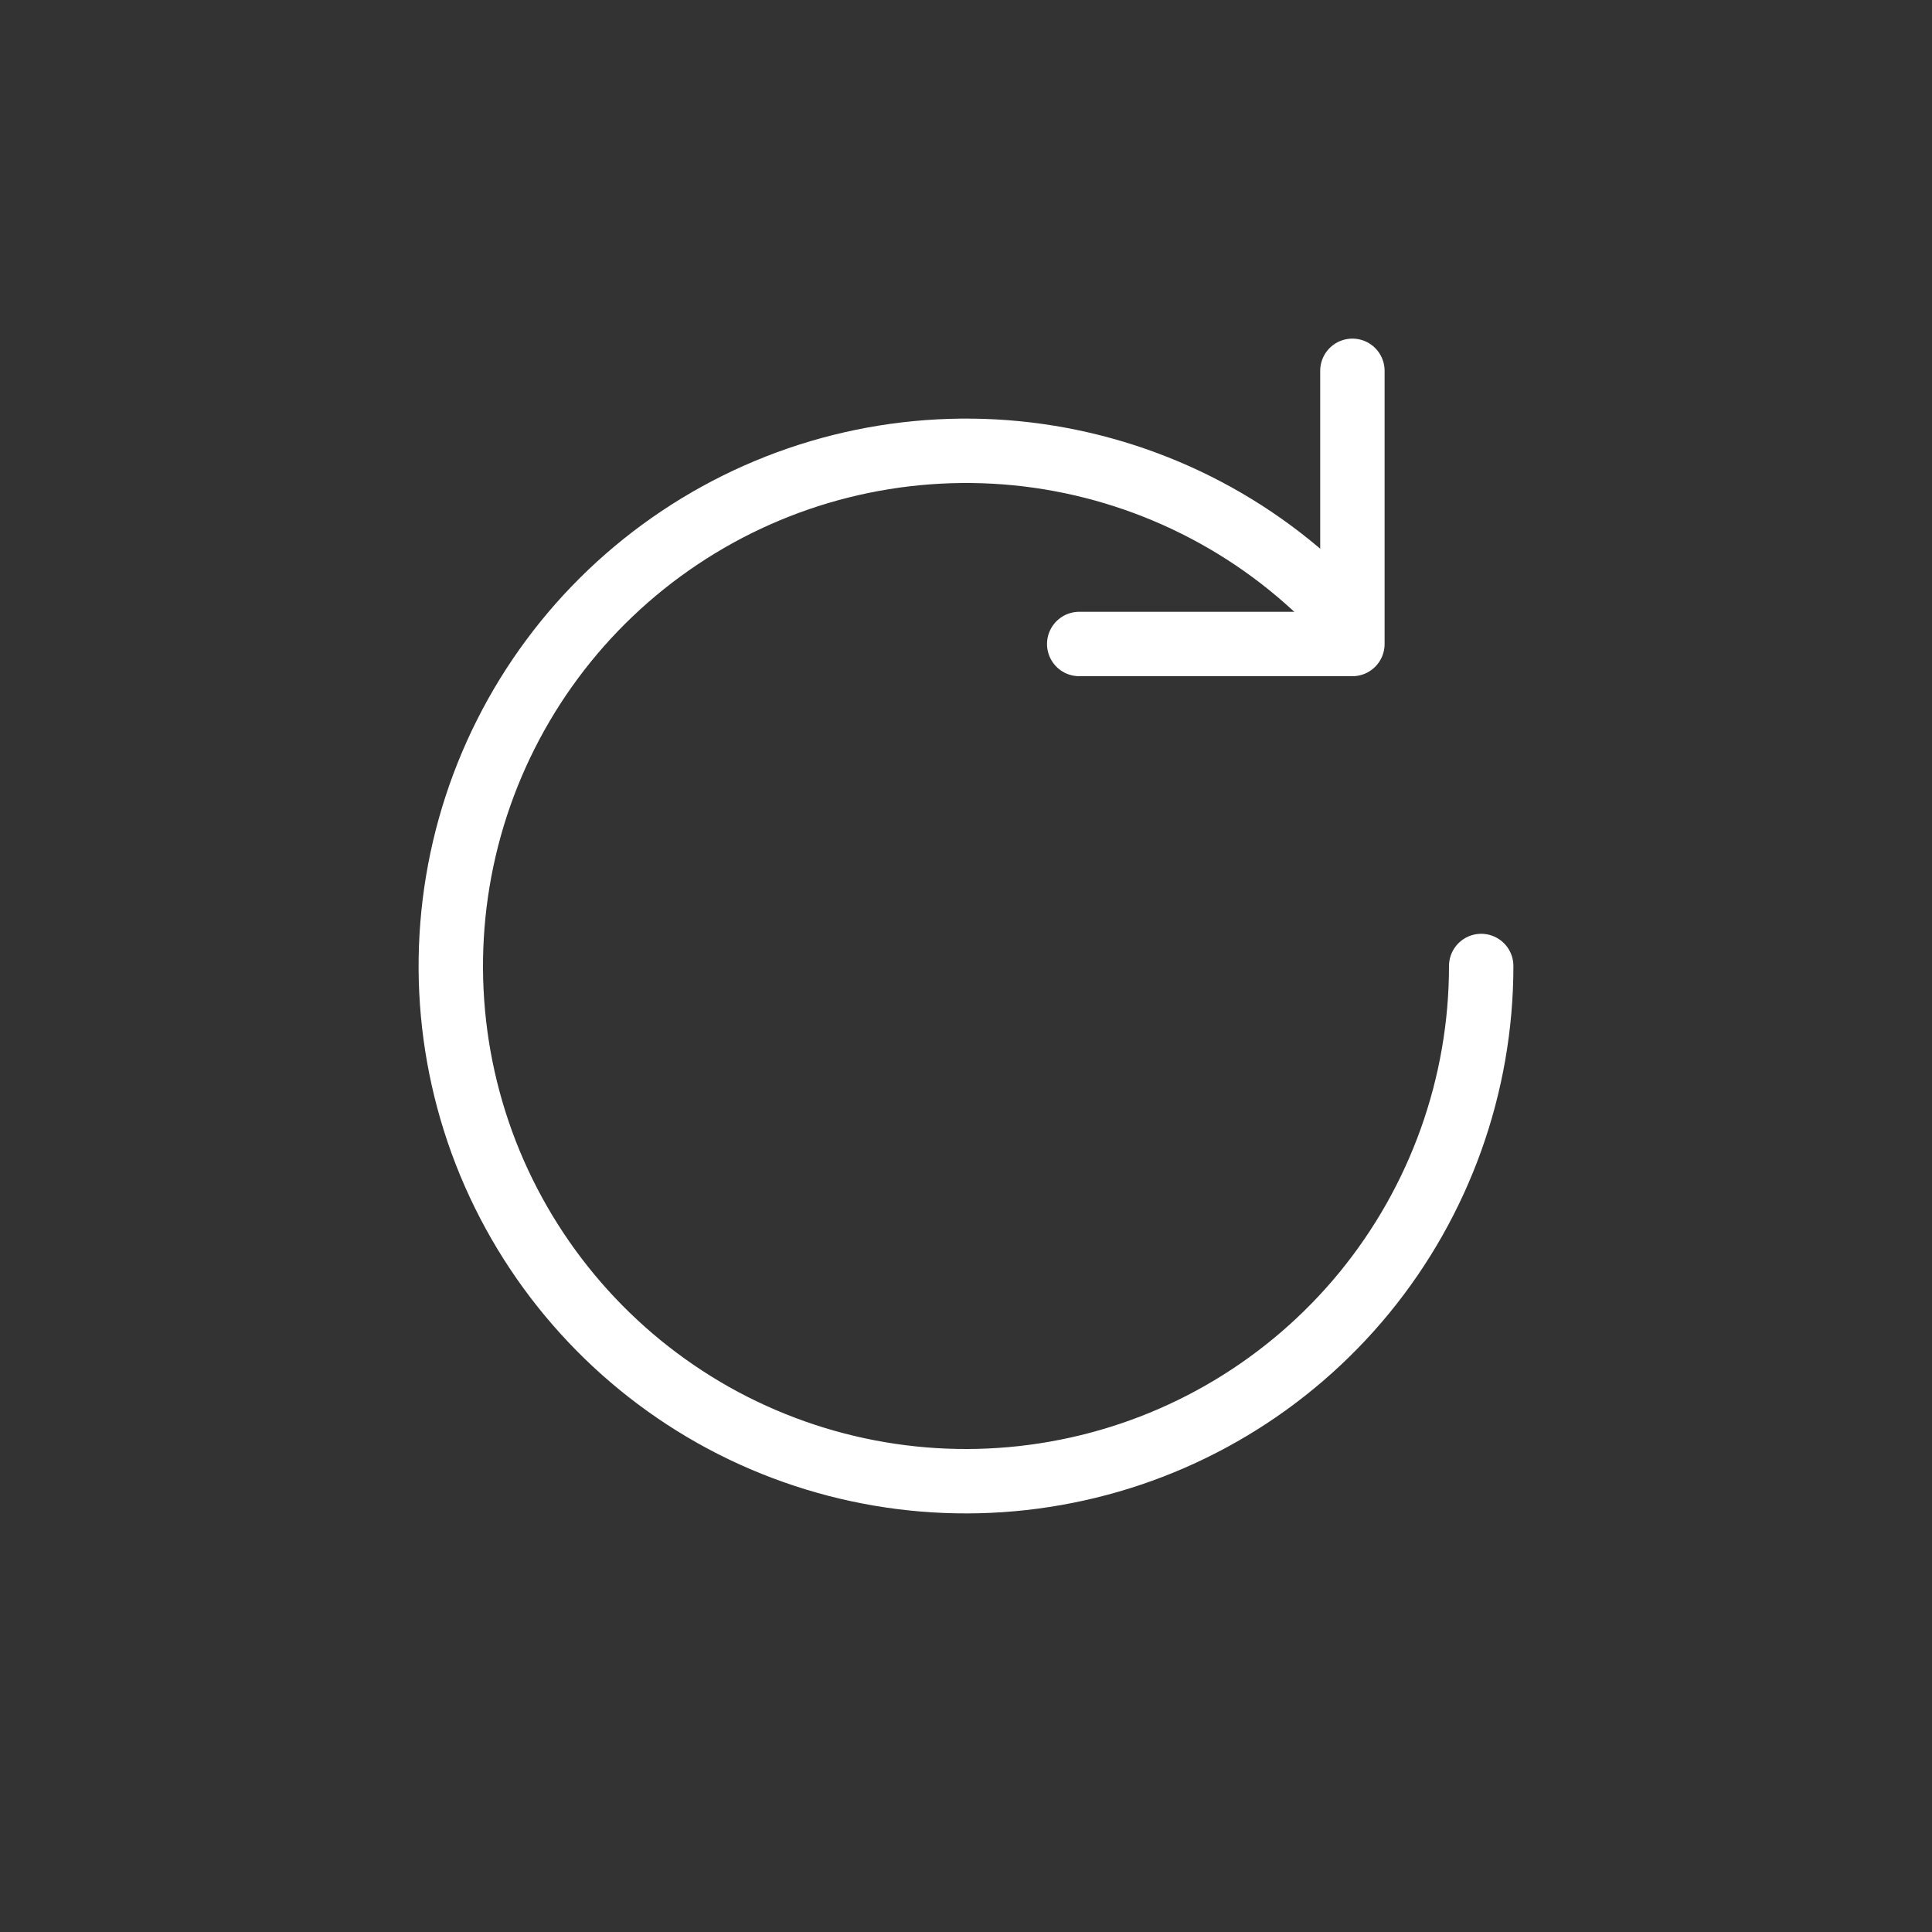 <svg width="15" height="15" viewBox="0 0 15 15" fill="none" xmlns="http://www.w3.org/2000/svg">
<rect x="0" y="0" width="15" height="15" fill="#333333" stroke="none"/>
<path d="M10.5 2.879L10.5 5L8.379 5" stroke="white" stroke-width="0.5" stroke-linecap="round" stroke-linejoin="round"/>
<path d="M11.5 7.5C11.5 8.425 11.179 9.322 10.592 10.038C10.005 10.753 9.188 11.243 8.28 11.423C7.373 11.604 6.431 11.464 5.614 11.028C4.798 10.591 4.159 9.886 3.804 9.031C3.45 8.176 3.404 7.224 3.672 6.339C3.941 5.453 4.508 4.688 5.278 4.174C6.047 3.66 6.971 3.429 7.892 3.519C8.813 3.61 9.674 4.017 10.328 4.672" stroke="white" stroke-width="0.5" stroke-linecap="round"/>
</svg>
